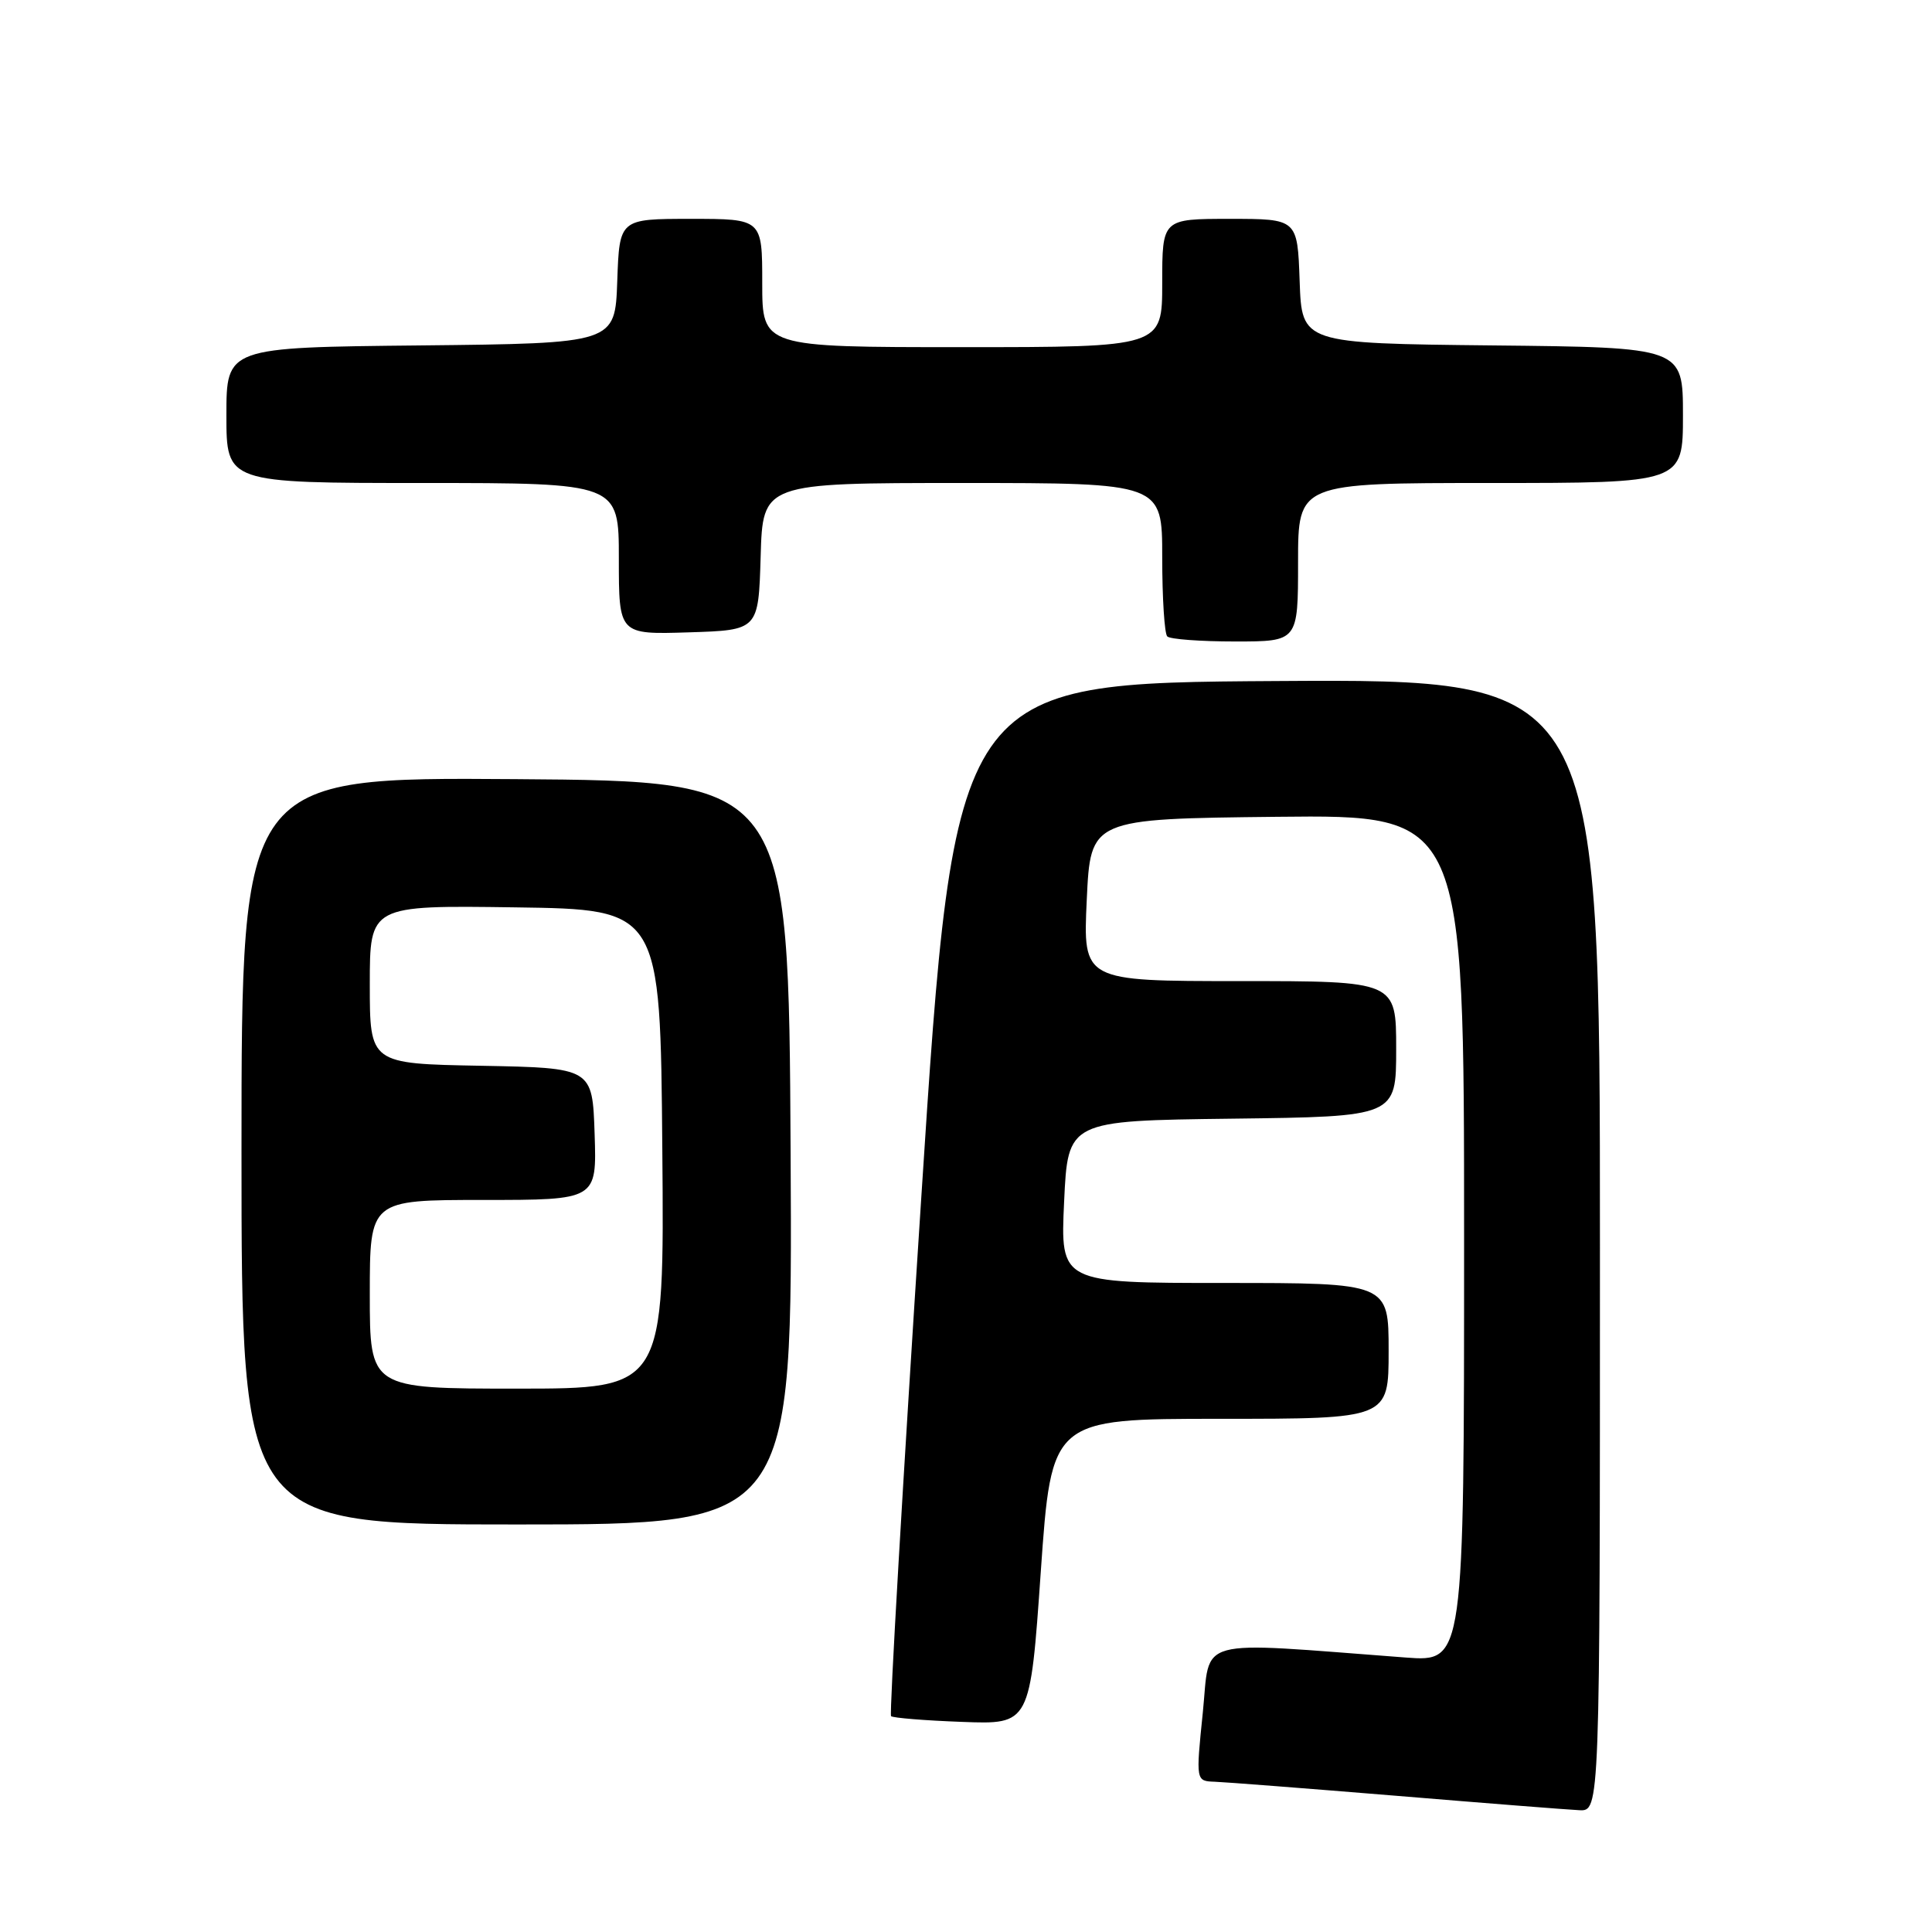 <?xml version="1.0" encoding="UTF-8" standalone="no"?>
<!DOCTYPE svg PUBLIC "-//W3C//DTD SVG 1.1//EN" "http://www.w3.org/Graphics/SVG/1.1/DTD/svg11.dtd" >
<svg xmlns="http://www.w3.org/2000/svg" xmlns:xlink="http://www.w3.org/1999/xlink" version="1.1" viewBox="0 0 256 256">
 <g >
 <path fill="currentColor"
d=" M 212.00 164.99 C 212.00 89.98 212.00 89.98 169.25 90.24 C 126.50 90.50 126.50 90.50 122.07 158.74 C 119.63 196.26 117.83 227.16 118.07 227.40 C 118.31 227.63 122.55 227.98 127.50 228.16 C 136.50 228.50 136.50 228.50 137.91 208.25 C 139.33 188.00 139.33 188.00 161.66 188.00 C 184.00 188.00 184.00 188.00 184.00 179.00 C 184.00 170.00 184.00 170.00 162.25 170.00 C 140.50 170.00 140.50 170.00 141.00 159.25 C 141.50 148.50 141.50 148.50 163.25 148.23 C 185.00 147.96 185.00 147.96 185.00 138.98 C 185.00 130.00 185.00 130.00 164.25 130.00 C 143.50 130.00 143.50 130.00 144.00 119.25 C 144.50 108.50 144.50 108.50 169.25 108.23 C 194.00 107.97 194.00 107.97 194.00 164.09 C 194.00 220.21 194.00 220.21 186.25 219.63 C 157.85 217.49 160.41 216.80 159.38 226.91 C 158.45 236.00 158.45 236.00 160.97 236.09 C 162.36 236.14 173.18 236.98 185.00 237.95 C 196.82 238.93 207.74 239.79 209.25 239.86 C 212.00 240.00 212.00 240.00 212.00 164.99 Z  M 104.76 152.75 C 104.50 103.50 104.50 103.50 68.25 103.24 C 32.00 102.98 32.00 102.98 32.00 152.49 C 32.00 202.00 32.00 202.00 68.51 202.00 C 105.02 202.00 105.02 202.00 104.76 152.75 Z  M 172.00 74.50 C 172.00 64.00 172.00 64.00 197.50 64.00 C 223.00 64.00 223.00 64.00 223.00 55.02 C 223.00 46.03 223.00 46.03 197.75 45.77 C 172.50 45.50 172.50 45.50 172.21 37.25 C 171.92 29.00 171.92 29.00 162.96 29.00 C 154.00 29.00 154.00 29.00 154.00 37.50 C 154.00 46.00 154.00 46.00 127.50 46.00 C 101.00 46.00 101.00 46.00 101.00 37.50 C 101.00 29.00 101.00 29.00 91.54 29.00 C 82.08 29.00 82.08 29.00 81.79 37.25 C 81.50 45.50 81.50 45.50 55.75 45.77 C 30.00 46.03 30.00 46.03 30.00 55.02 C 30.00 64.00 30.00 64.00 56.00 64.00 C 82.00 64.00 82.00 64.00 82.00 74.04 C 82.00 84.08 82.00 84.08 91.25 83.79 C 100.50 83.50 100.50 83.50 100.79 73.75 C 101.07 64.00 101.07 64.00 127.54 64.00 C 154.00 64.00 154.00 64.00 154.00 73.83 C 154.00 79.24 154.30 83.97 154.67 84.33 C 155.03 84.70 159.08 85.00 163.67 85.00 C 172.00 85.00 172.00 85.00 172.00 74.50 Z  M 49.00 171.50 C 49.00 159.00 49.00 159.00 64.04 159.00 C 79.08 159.00 79.08 159.00 78.79 150.25 C 78.50 141.50 78.50 141.50 63.75 141.22 C 49.00 140.95 49.00 140.95 49.00 130.45 C 49.00 119.96 49.00 119.96 68.25 120.23 C 87.50 120.50 87.50 120.50 87.76 152.25 C 88.03 184.00 88.03 184.00 68.51 184.00 C 49.00 184.00 49.00 184.00 49.00 171.50 Z "/>
</g>
</svg>
